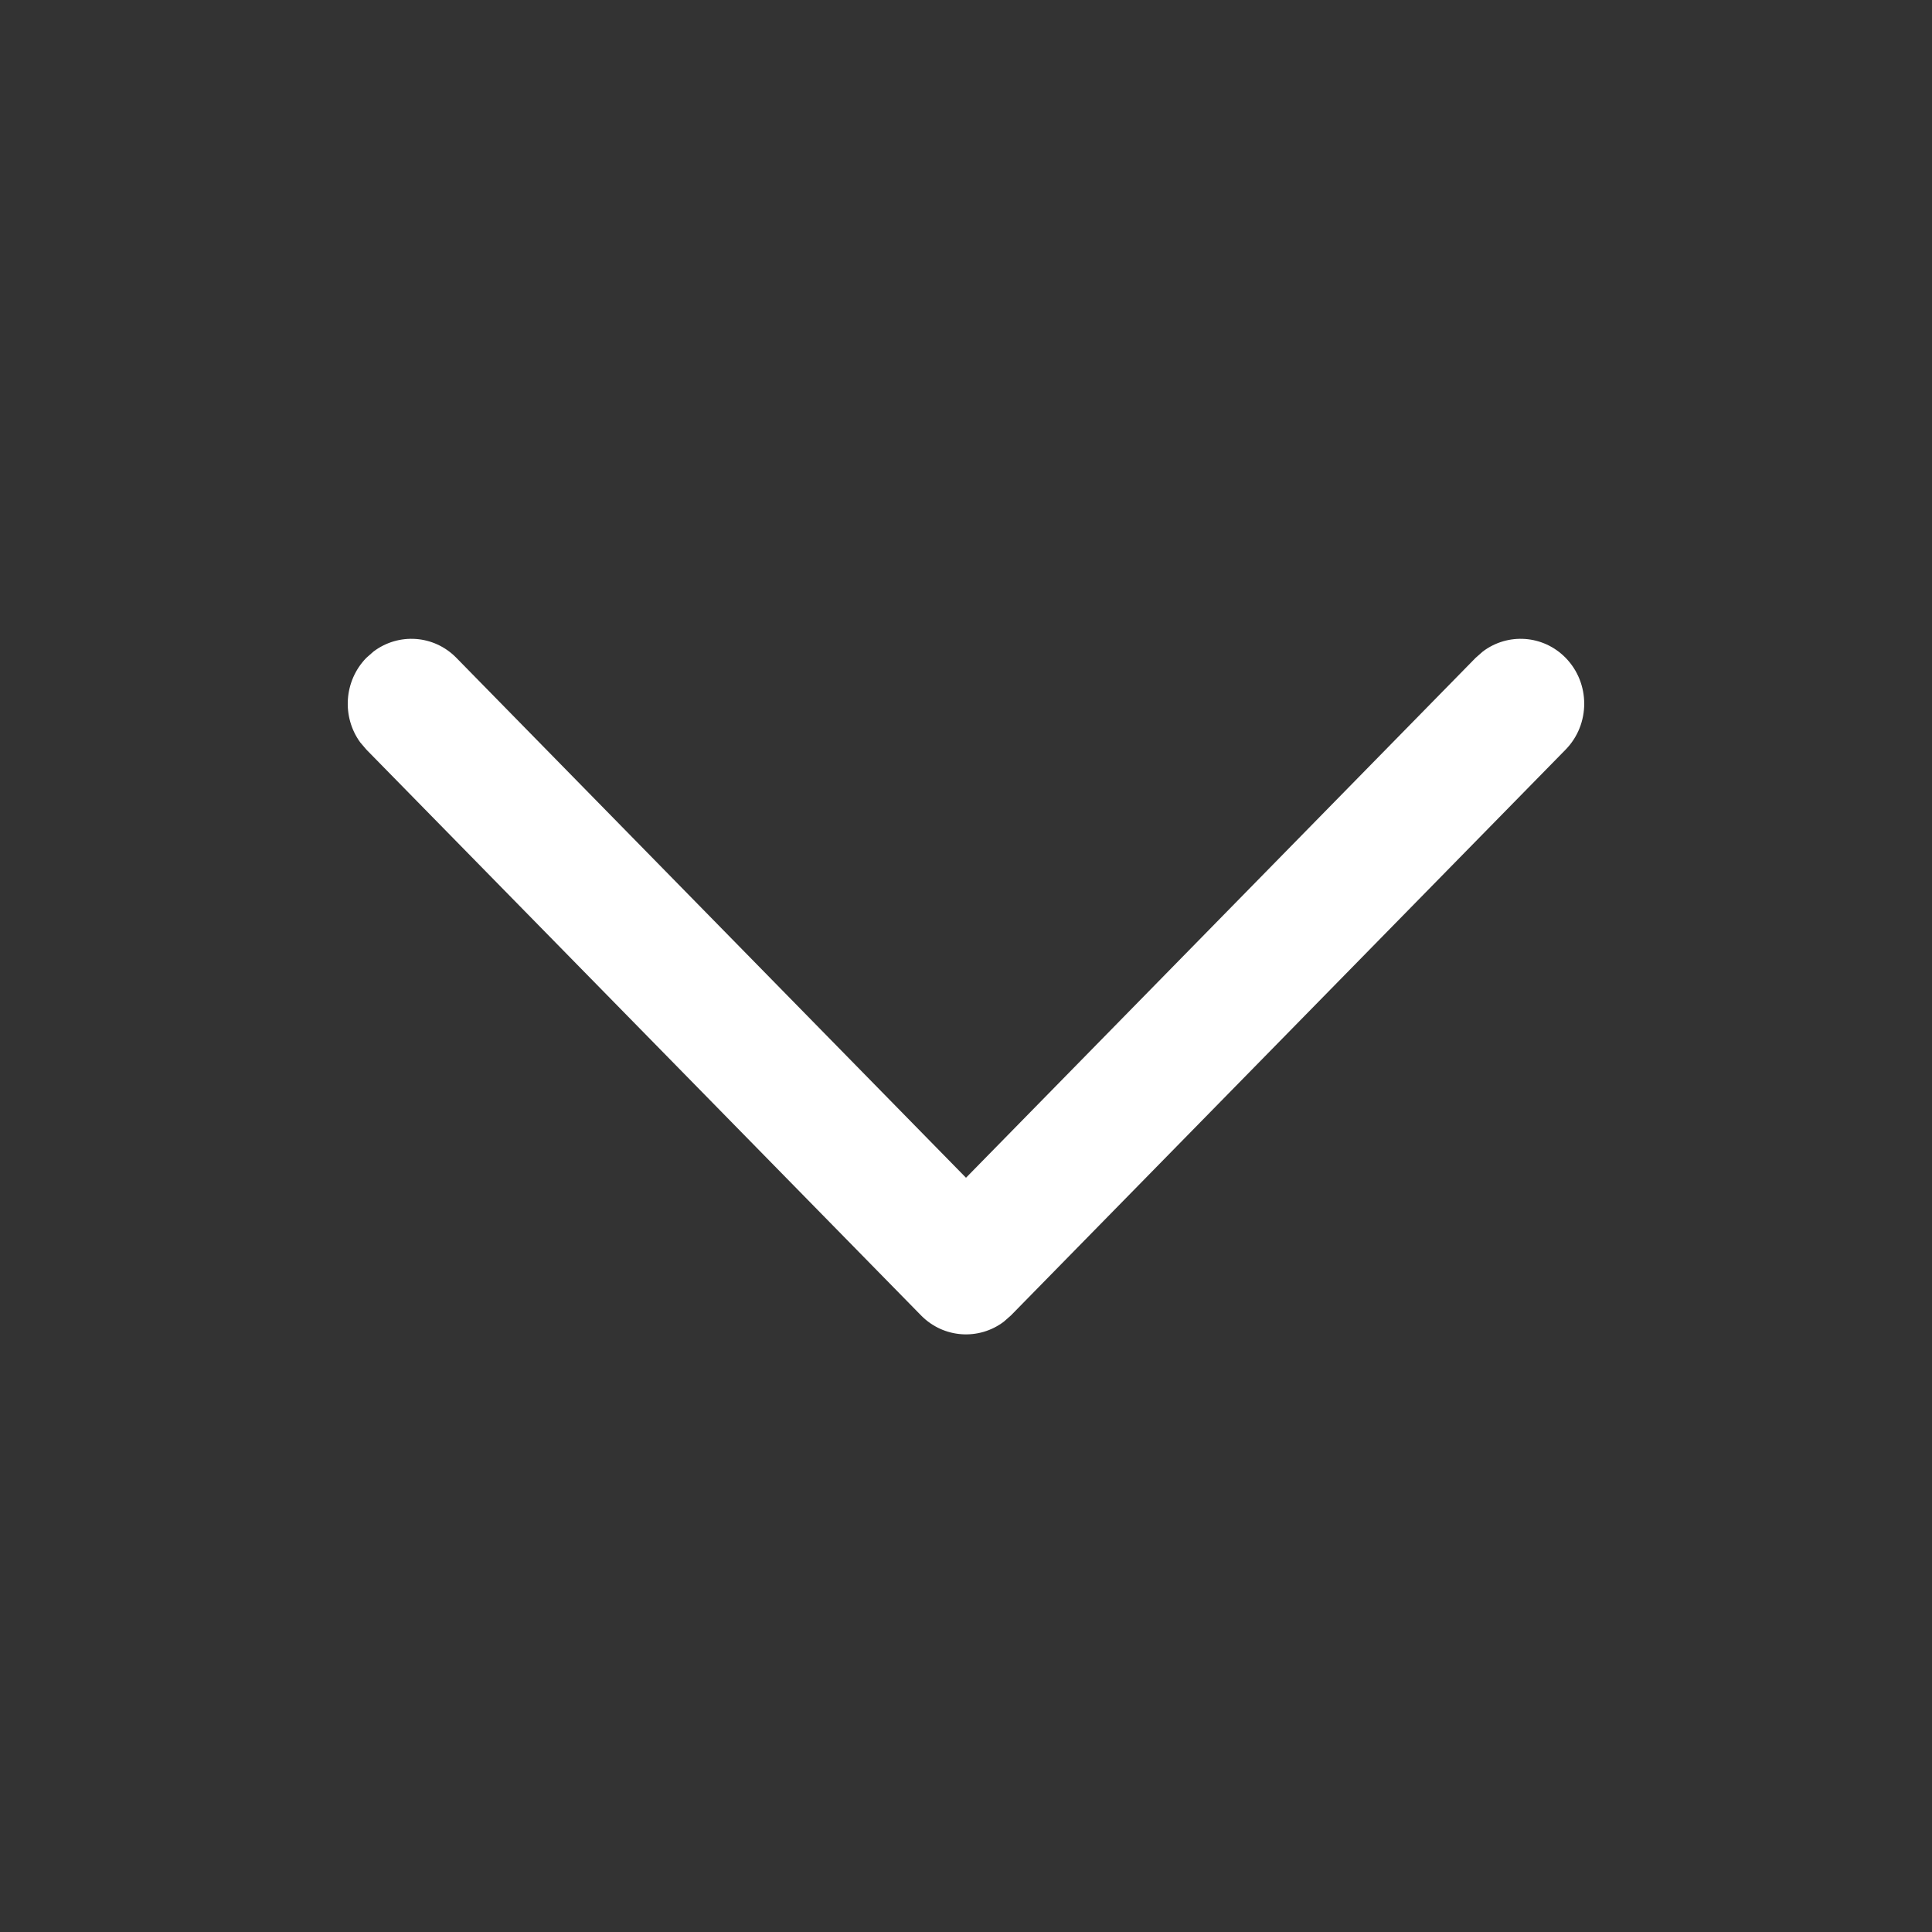 <svg width="25" height="25" viewBox="0 0 25 25" fill="none" xmlns="http://www.w3.org/2000/svg">
<rect x="0" y="0" width="25" height="25" fill="#333333" stroke="none"/>
<path d="M20.259 8.512C19.967 8.214 19.509 8.187 19.187 8.431L19.095 8.512L12.5 15.24L5.905 8.512C5.613 8.214 5.156 8.187 4.833 8.431L4.741 8.512C4.449 8.811 4.422 9.277 4.661 9.606L4.741 9.7L11.918 17.021C12.21 17.319 12.668 17.346 12.99 17.102L13.082 17.021L20.259 9.7C20.58 9.372 20.58 8.84 20.259 8.512Z" fill="white"/>
</svg>
